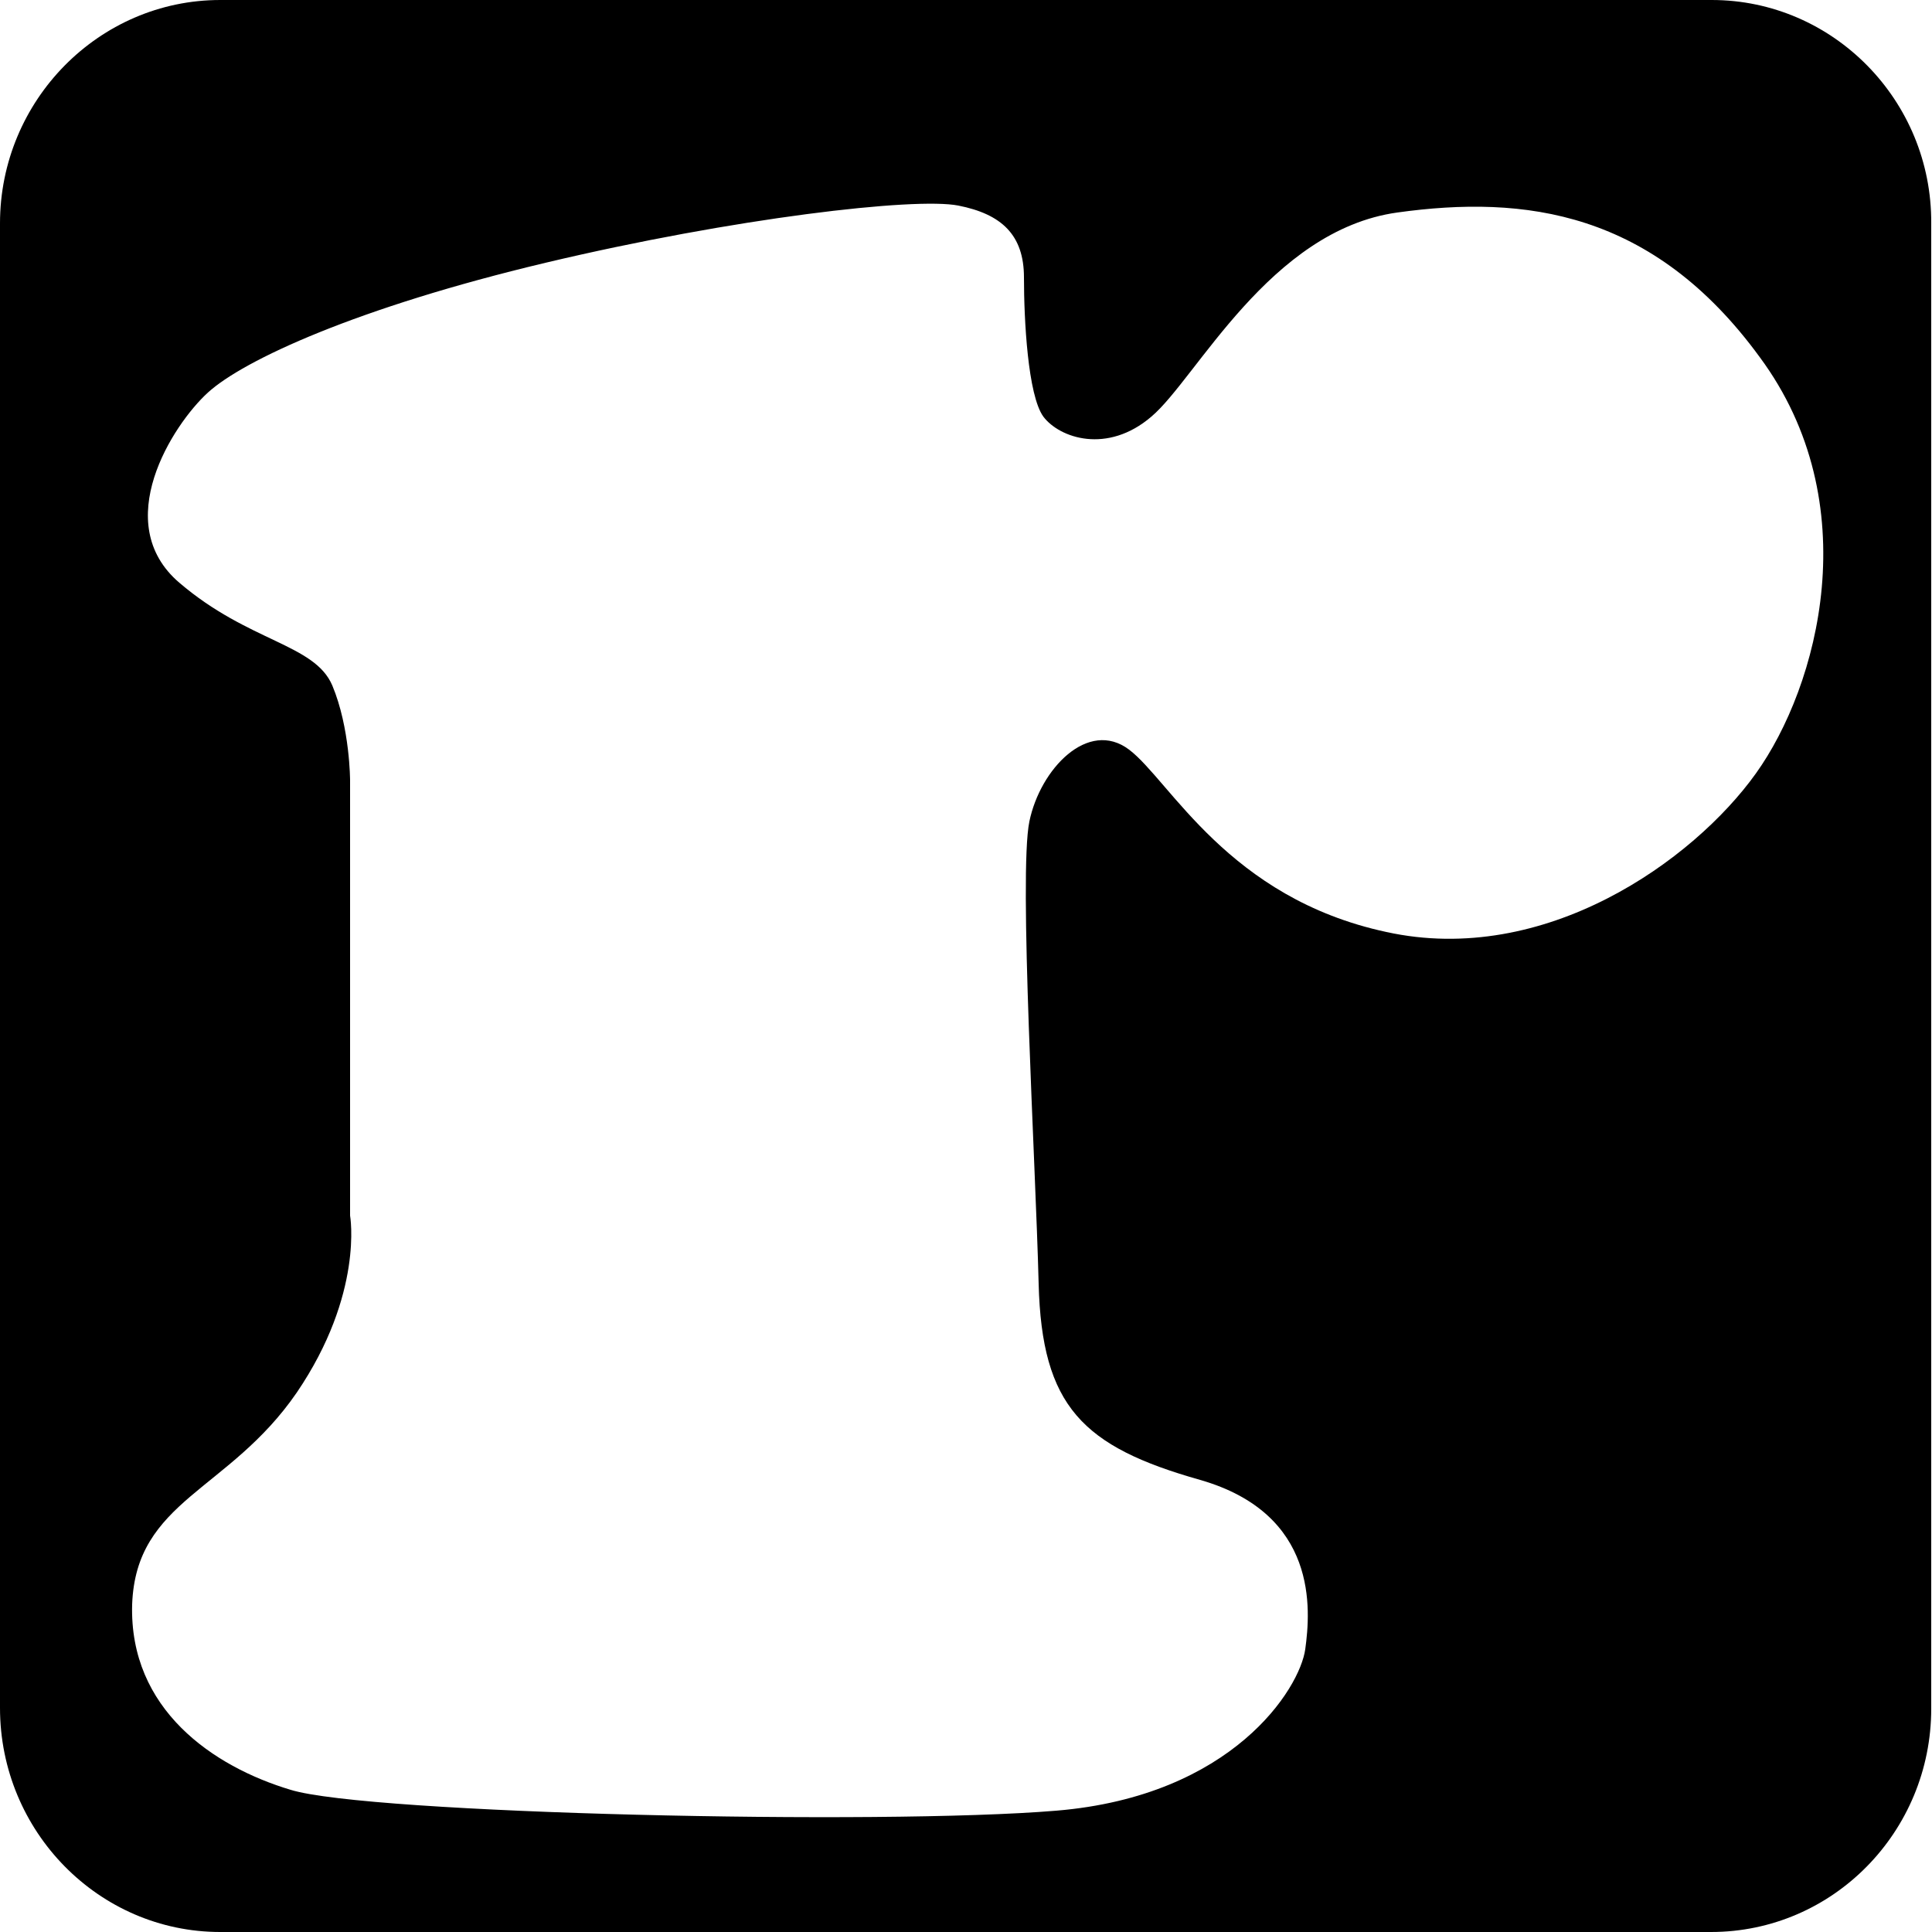 <svg xmlns="http://www.w3.org/2000/svg" xmlns:xlink="http://www.w3.org/1999/xlink" width="250" height="250" x="0" y="0" version="1.1" viewBox="0 0 250 250" xml:space="preserve" style="enable-background:new 0 0 250 250"><g id="rTorrent_Icon"><path d="M221.5,0H28.5C12.8,0,0,13,0,28.9v192.1C0,237,12.8,250,28.5,250h192.9c15.8,0,28.5-13,28.5-28.9V28.9 C250,13,237.2,0,221.5,0z M227.2,100.1c-8.1,11.3-27.3,25-47.8,20.5c-20.5-4.4-28-19.6-33.3-23.6c-5.3-4-11.5,2.5-12.9,9.3 c-1.4,6.8,0.8,43.9,1.2,59.8c0.4,15.9,5.7,21.1,20.9,25.4c15.3,4.4,14.3,16.8,13.6,21.9c-0.7,5.1-9.4,19-32.2,20.9 c-22.8,1.9-89.1,0.4-99.1-2.7c-10-3-20.9-10.4-20.5-24c0.5-13.5,12.5-14.6,21.3-27.4c8.7-12.8,6.9-22.9,6.9-22.9v-56.3 c0,0,0-6.8-2.3-12.3c-2.3-5.4-10.8-5.6-19.8-13.3S22.3,55,26.9,50.8s19.3-11,43.7-16.8s47.8-8.5,53.4-7.4c5.6,1.1,8.5,3.8,8.5,9.3 c0,5.5,0.5,15.2,2.5,18c2.1,2.8,8.3,4.9,14,0c5.8-4.9,15.3-24.1,31.8-26.4c16.5-2.3,33.1-0.2,46.9,18.7 C241.7,65.1,235.3,88.8,227.2,100.1z"/></g></svg>